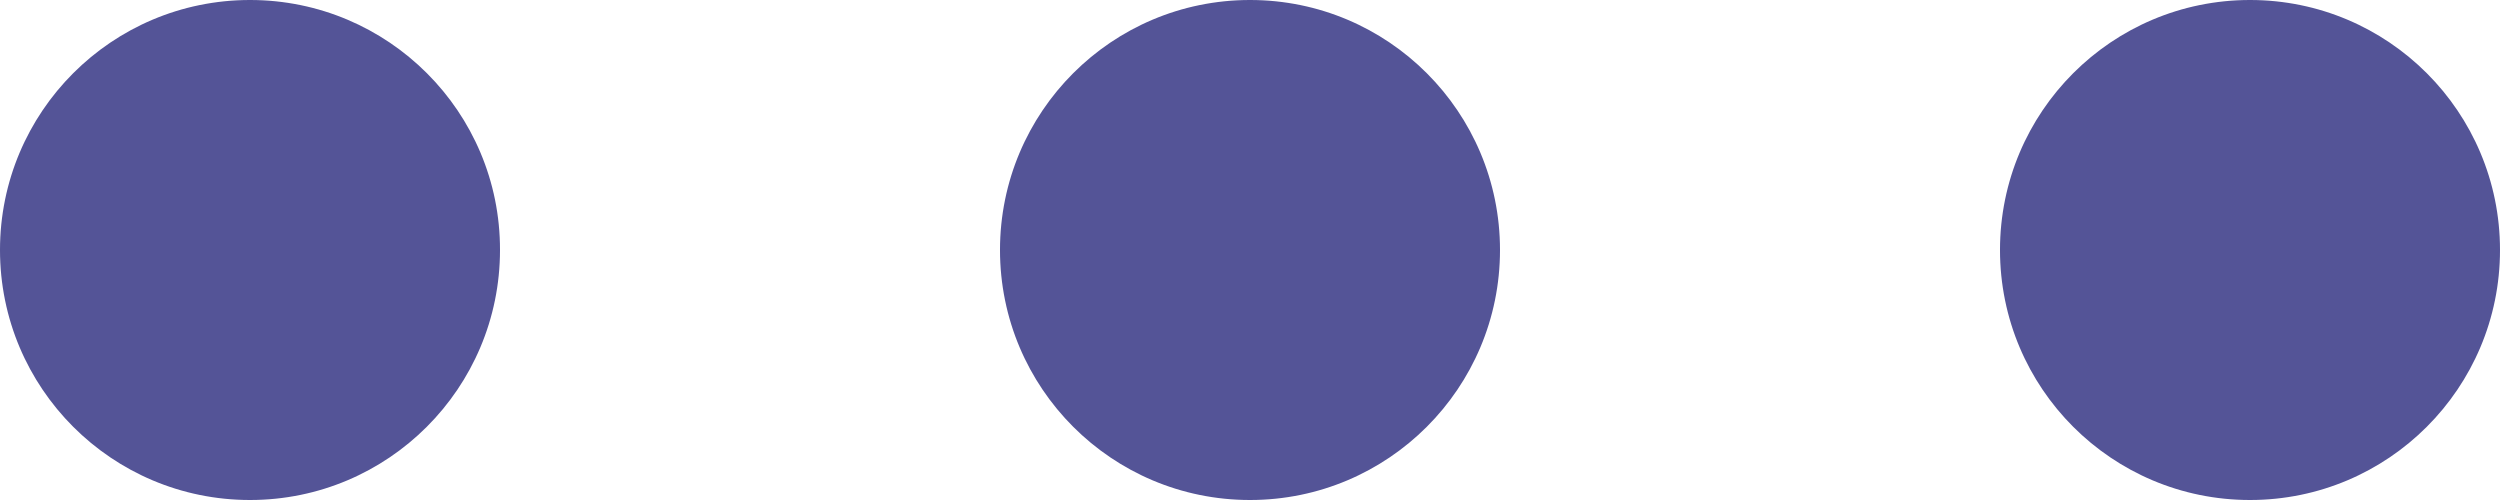<?xml version="1.0" encoding="UTF-8"?>
<svg width="20px" height="4px" viewBox="0 0 20 4" version="1.1" xmlns="http://www.w3.org/2000/svg" xmlns:xlink="http://www.w3.org/1999/xlink">
    <!-- Generator: Sketch 63.1 (92452) - https://sketch.com -->
    <title>20px/more</title>
    <desc>Created with Sketch.</desc>
    <g id="主导航修改2" stroke="none" stroke-width="1" fill="none" fill-rule="evenodd">
        <g id="首页" transform="translate(-1380, -119)">
            <g id="中文" transform="translate(830, 101)">
                <g id="20px/more" transform="translate(560, 20) rotate(-270) translate(-560, -20) translate(550, 10)">
                    <rect id="box_20" x="0" y="0" width="20" height="20"></rect>
                    <path d="M8,2 C8,3.105 8.895,4 10,4 C11.105,4 12,3.105 12,2 C12,0.895 11.105,0 10,0 C8.895,0 8,0.895 8,2 L8,2 Z M8,10 C8,11.105 8.895,12 10,12 C11.105,12 12,11.105 12,10 C12,8.895 11.105,8 10,8 C8.895,8 8,8.895 8,10 L8,10 Z M8,18 C8,19.105 8.895,20 10,20 C11.105,20 12,19.105 12,18 C12,16.895 11.105,16 10,16 C8.895,15.998 8,16.895 8,18 L8,18 Z" id="形状" fill="#545497" fill-rule="evenodd"></path>
                </g>
            </g>
        </g>
    </g>
</svg>